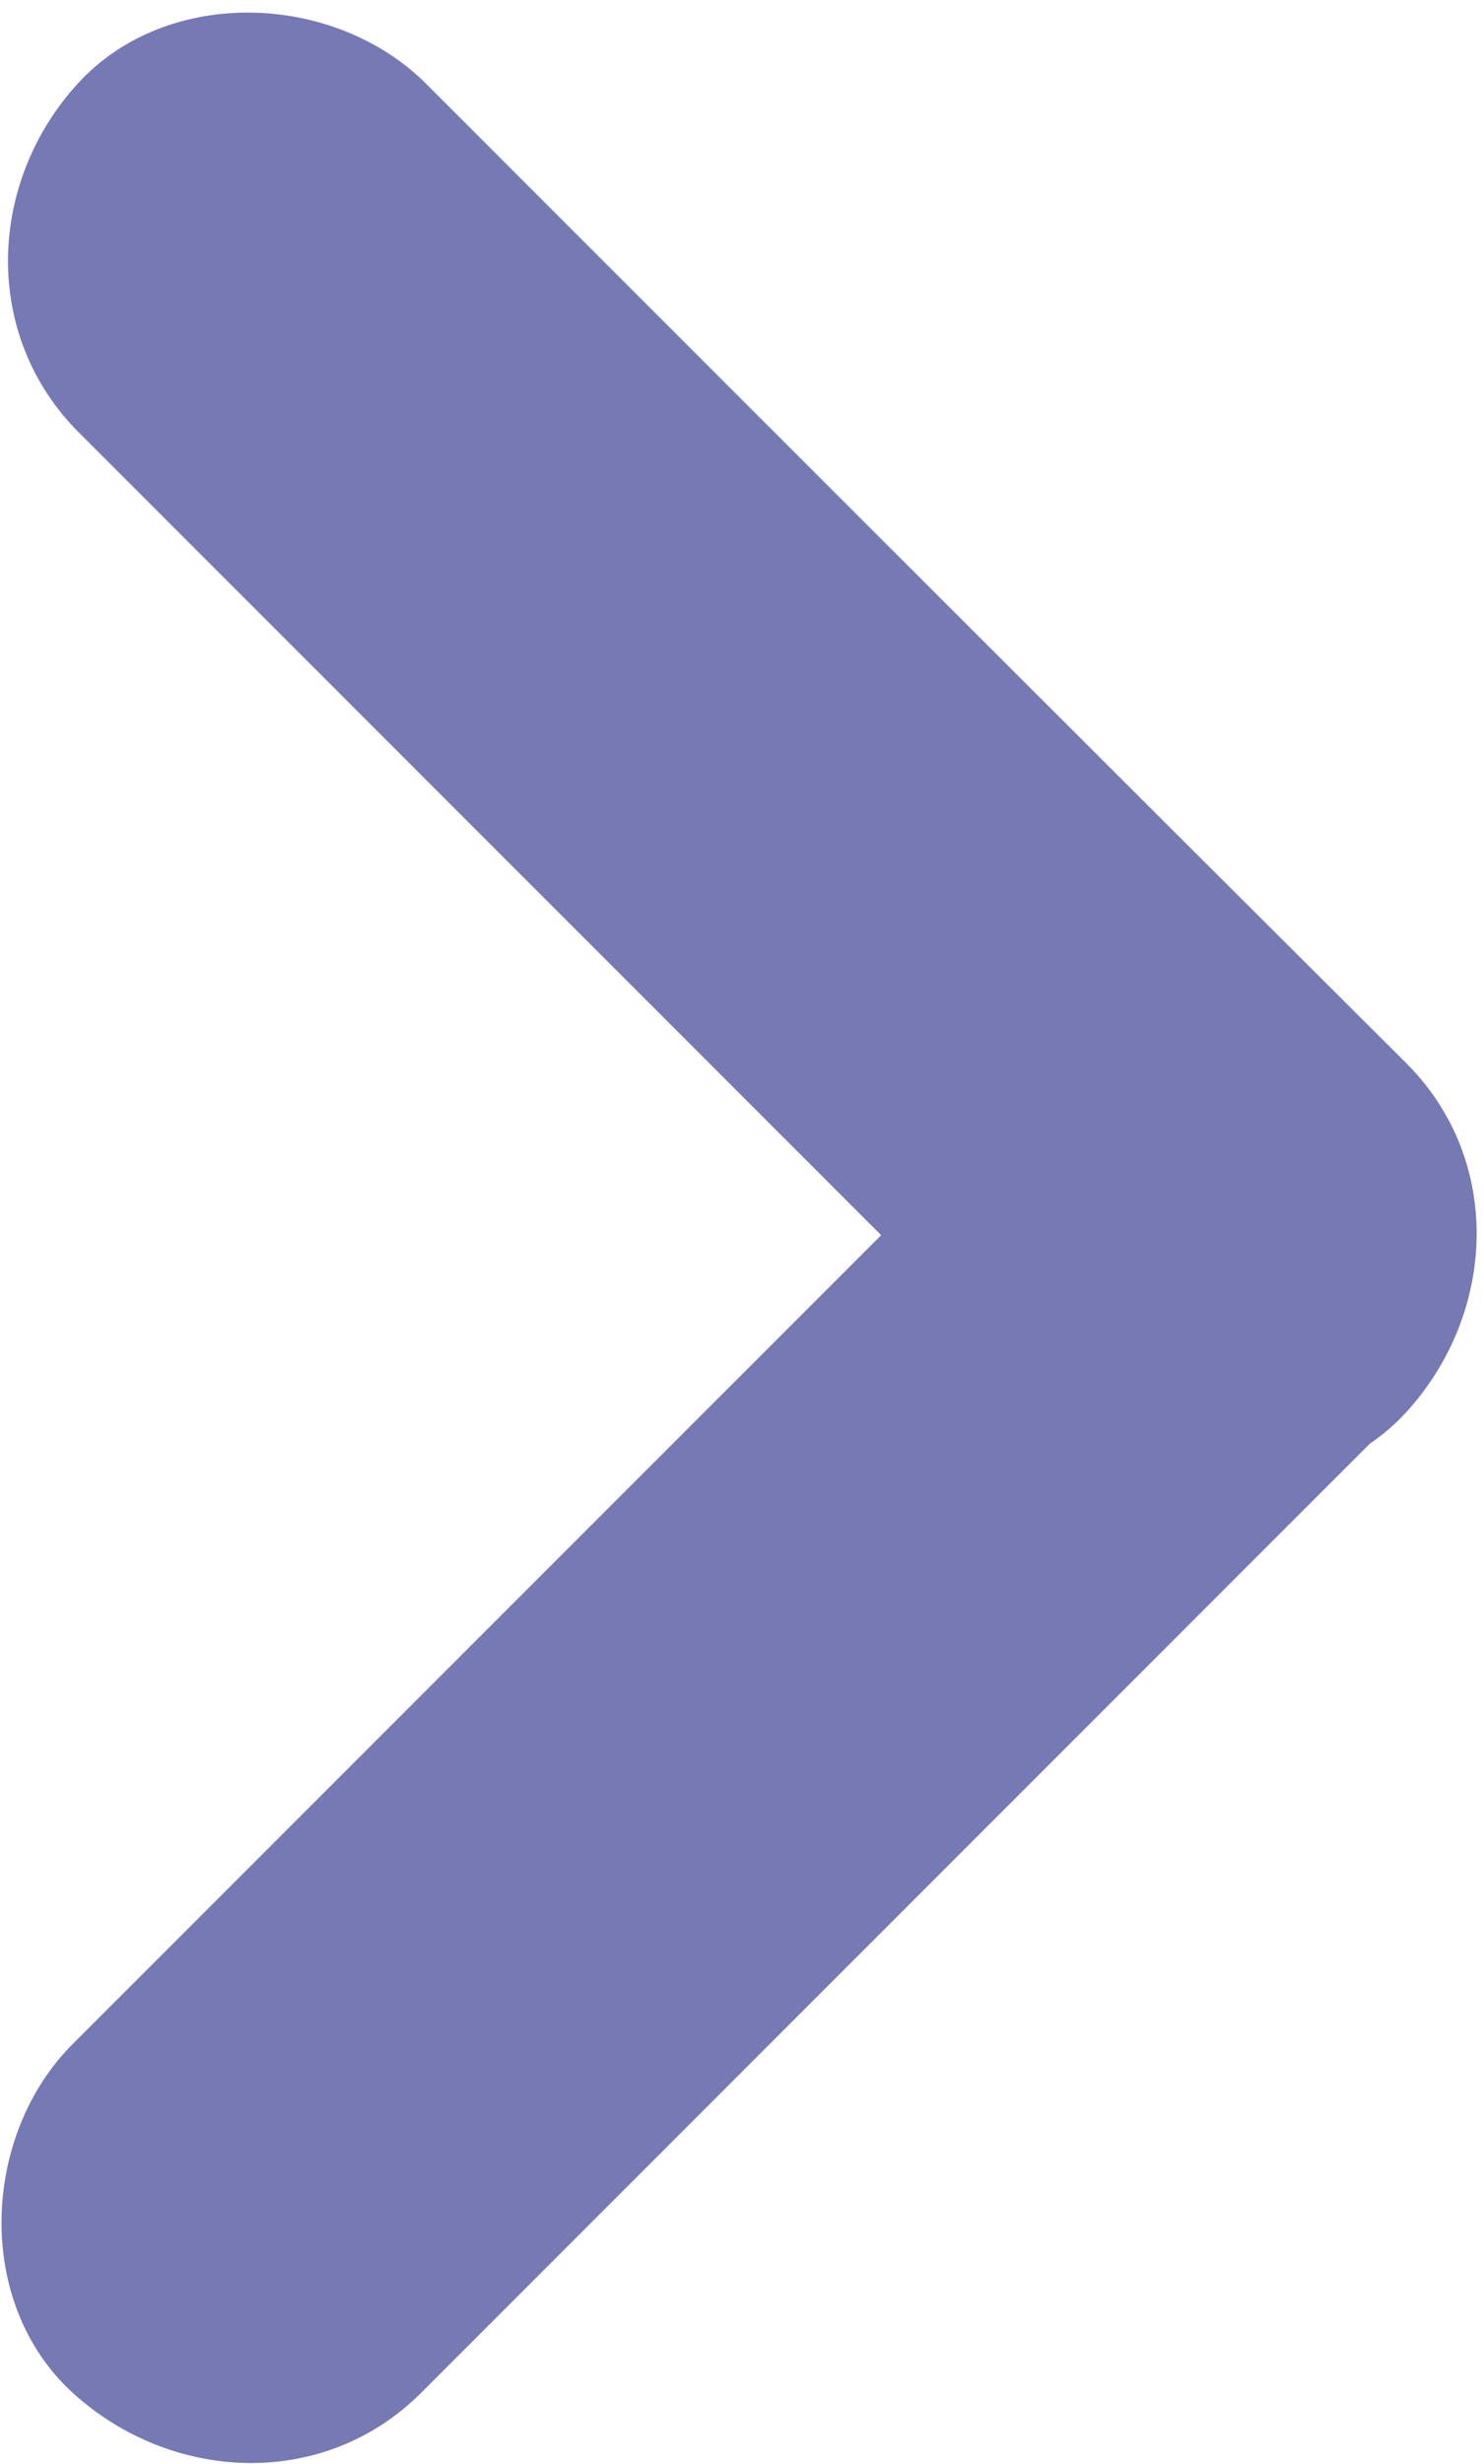 <?xml version="1.0" encoding="utf-8"?>
<!-- Generator: Adobe Illustrator 18.1.1, SVG Export Plug-In . SVG Version: 6.00 Build 0)  -->
<svg version="1.1" id="Layer_1" xmlns="http://www.w3.org/2000/svg" xmlns:xlink="http://www.w3.org/1999/xlink" x="0px" y="0px"
	 viewBox="0 0 120.5 200" enable-background="new 0 0 120.5 200" xml:space="preserve">
<g>
	<path fill="#7779b5" d="M6.4,35.1c23.2,23.2,46.5,46.5,69.7,69.7c3.3,3.3,6.5,6.5,9.8,9.8c7.4,7.4,21,8,28.3,0
		c7.3-8,7.9-20.4,0-28.3C90.9,63.1,67.7,39.9,44.4,16.6c-3.3-3.3-6.5-6.5-9.8-9.8c-7.4-7.4-21-8-28.3,0C-1,14.8-1.5,27.2,6.4,35.1
		L6.4,35.1z"/>
</g>
<g>
	<path fill="#7779b5" d="M85.4,86.4c-23.2,23.2-46.5,46.5-69.7,69.7c-3.3,3.3-6.5,6.5-9.8,9.8c-7.4,7.4-8,21,0,28.3
		c8,7.3,20.4,7.9,28.3,0c23.2-23.2,46.5-46.5,69.7-69.7c3.3-3.3,6.5-6.5,9.8-9.8c7.4-7.4,8-21,0-28.3C105.7,79,93.3,78.5,85.4,86.4
		L85.4,86.4z"/>
</g>
</svg>
